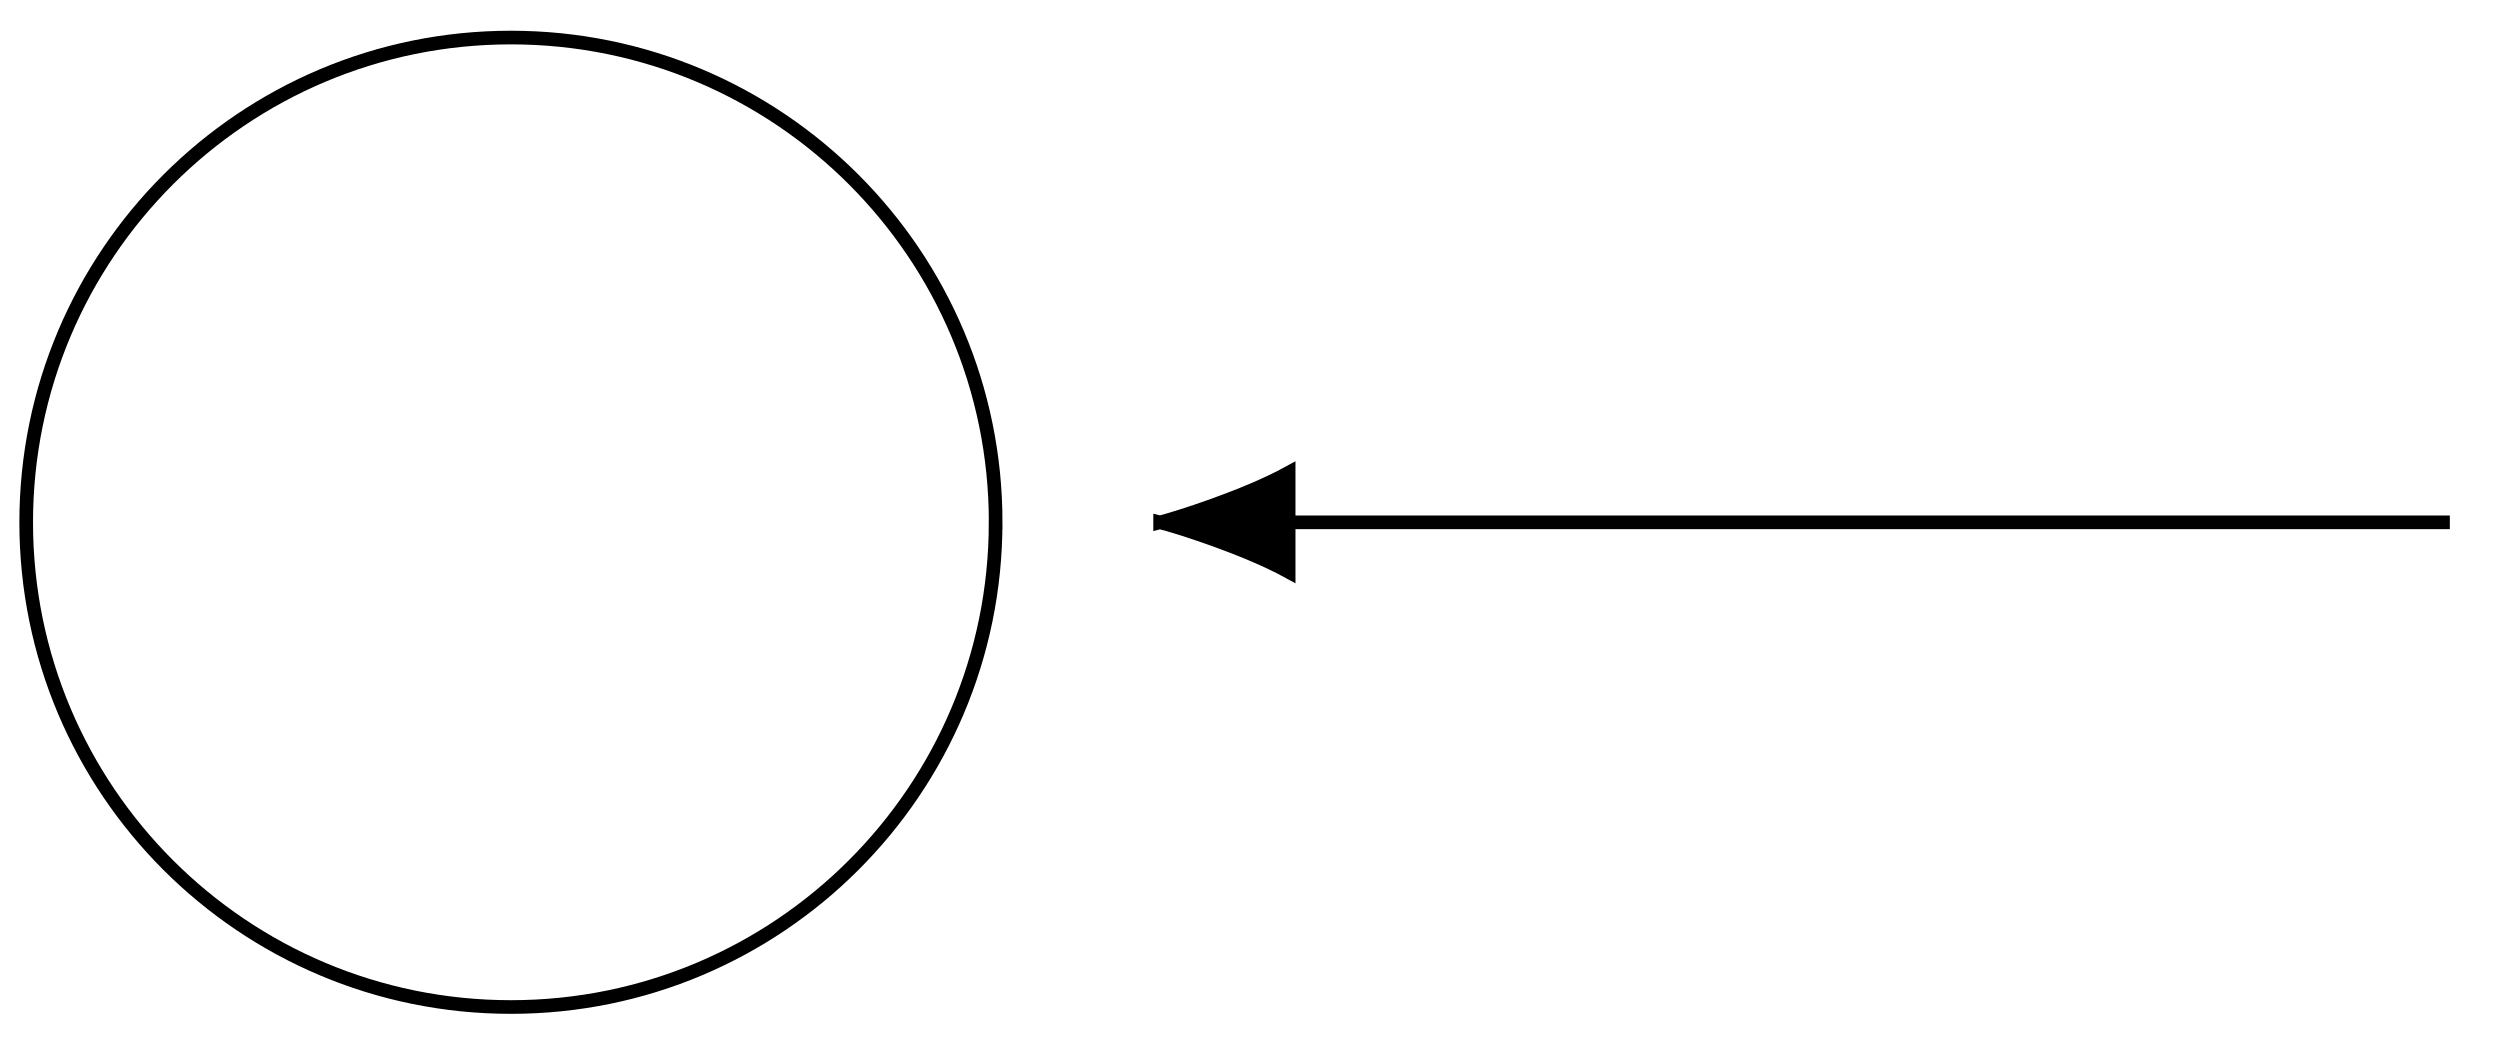 <svg xmlns="http://www.w3.org/2000/svg" width="73.1" height="30.764"><defs><clipPath id="a"><path d="M0 0h35v30.645H0Zm0 0"/></clipPath></defs><g clip-path="url(#a)"><path fill="none" stroke="#000" stroke-miterlimit="10" stroke-width=".399" d="M29.113 15.273c0-7.828-6.343-14.175-14.172-14.175C7.113 1.098.766 7.445.766 15.273S7.113 29.445 14.94 29.445s14.172-6.343 14.172-14.172Zm0 0"/></g><path fill="none" stroke="#000" stroke-miterlimit="10" stroke-width=".399" d="M37.68 15.273h33.953"/><path stroke="#000" stroke-miterlimit="10" stroke-width=".399" d="M33.922 15.273c.46.11 2.492.75 3.758 1.446v-2.895c-1.266.696-3.297 1.336-3.758 1.45Zm0 0"/></svg>